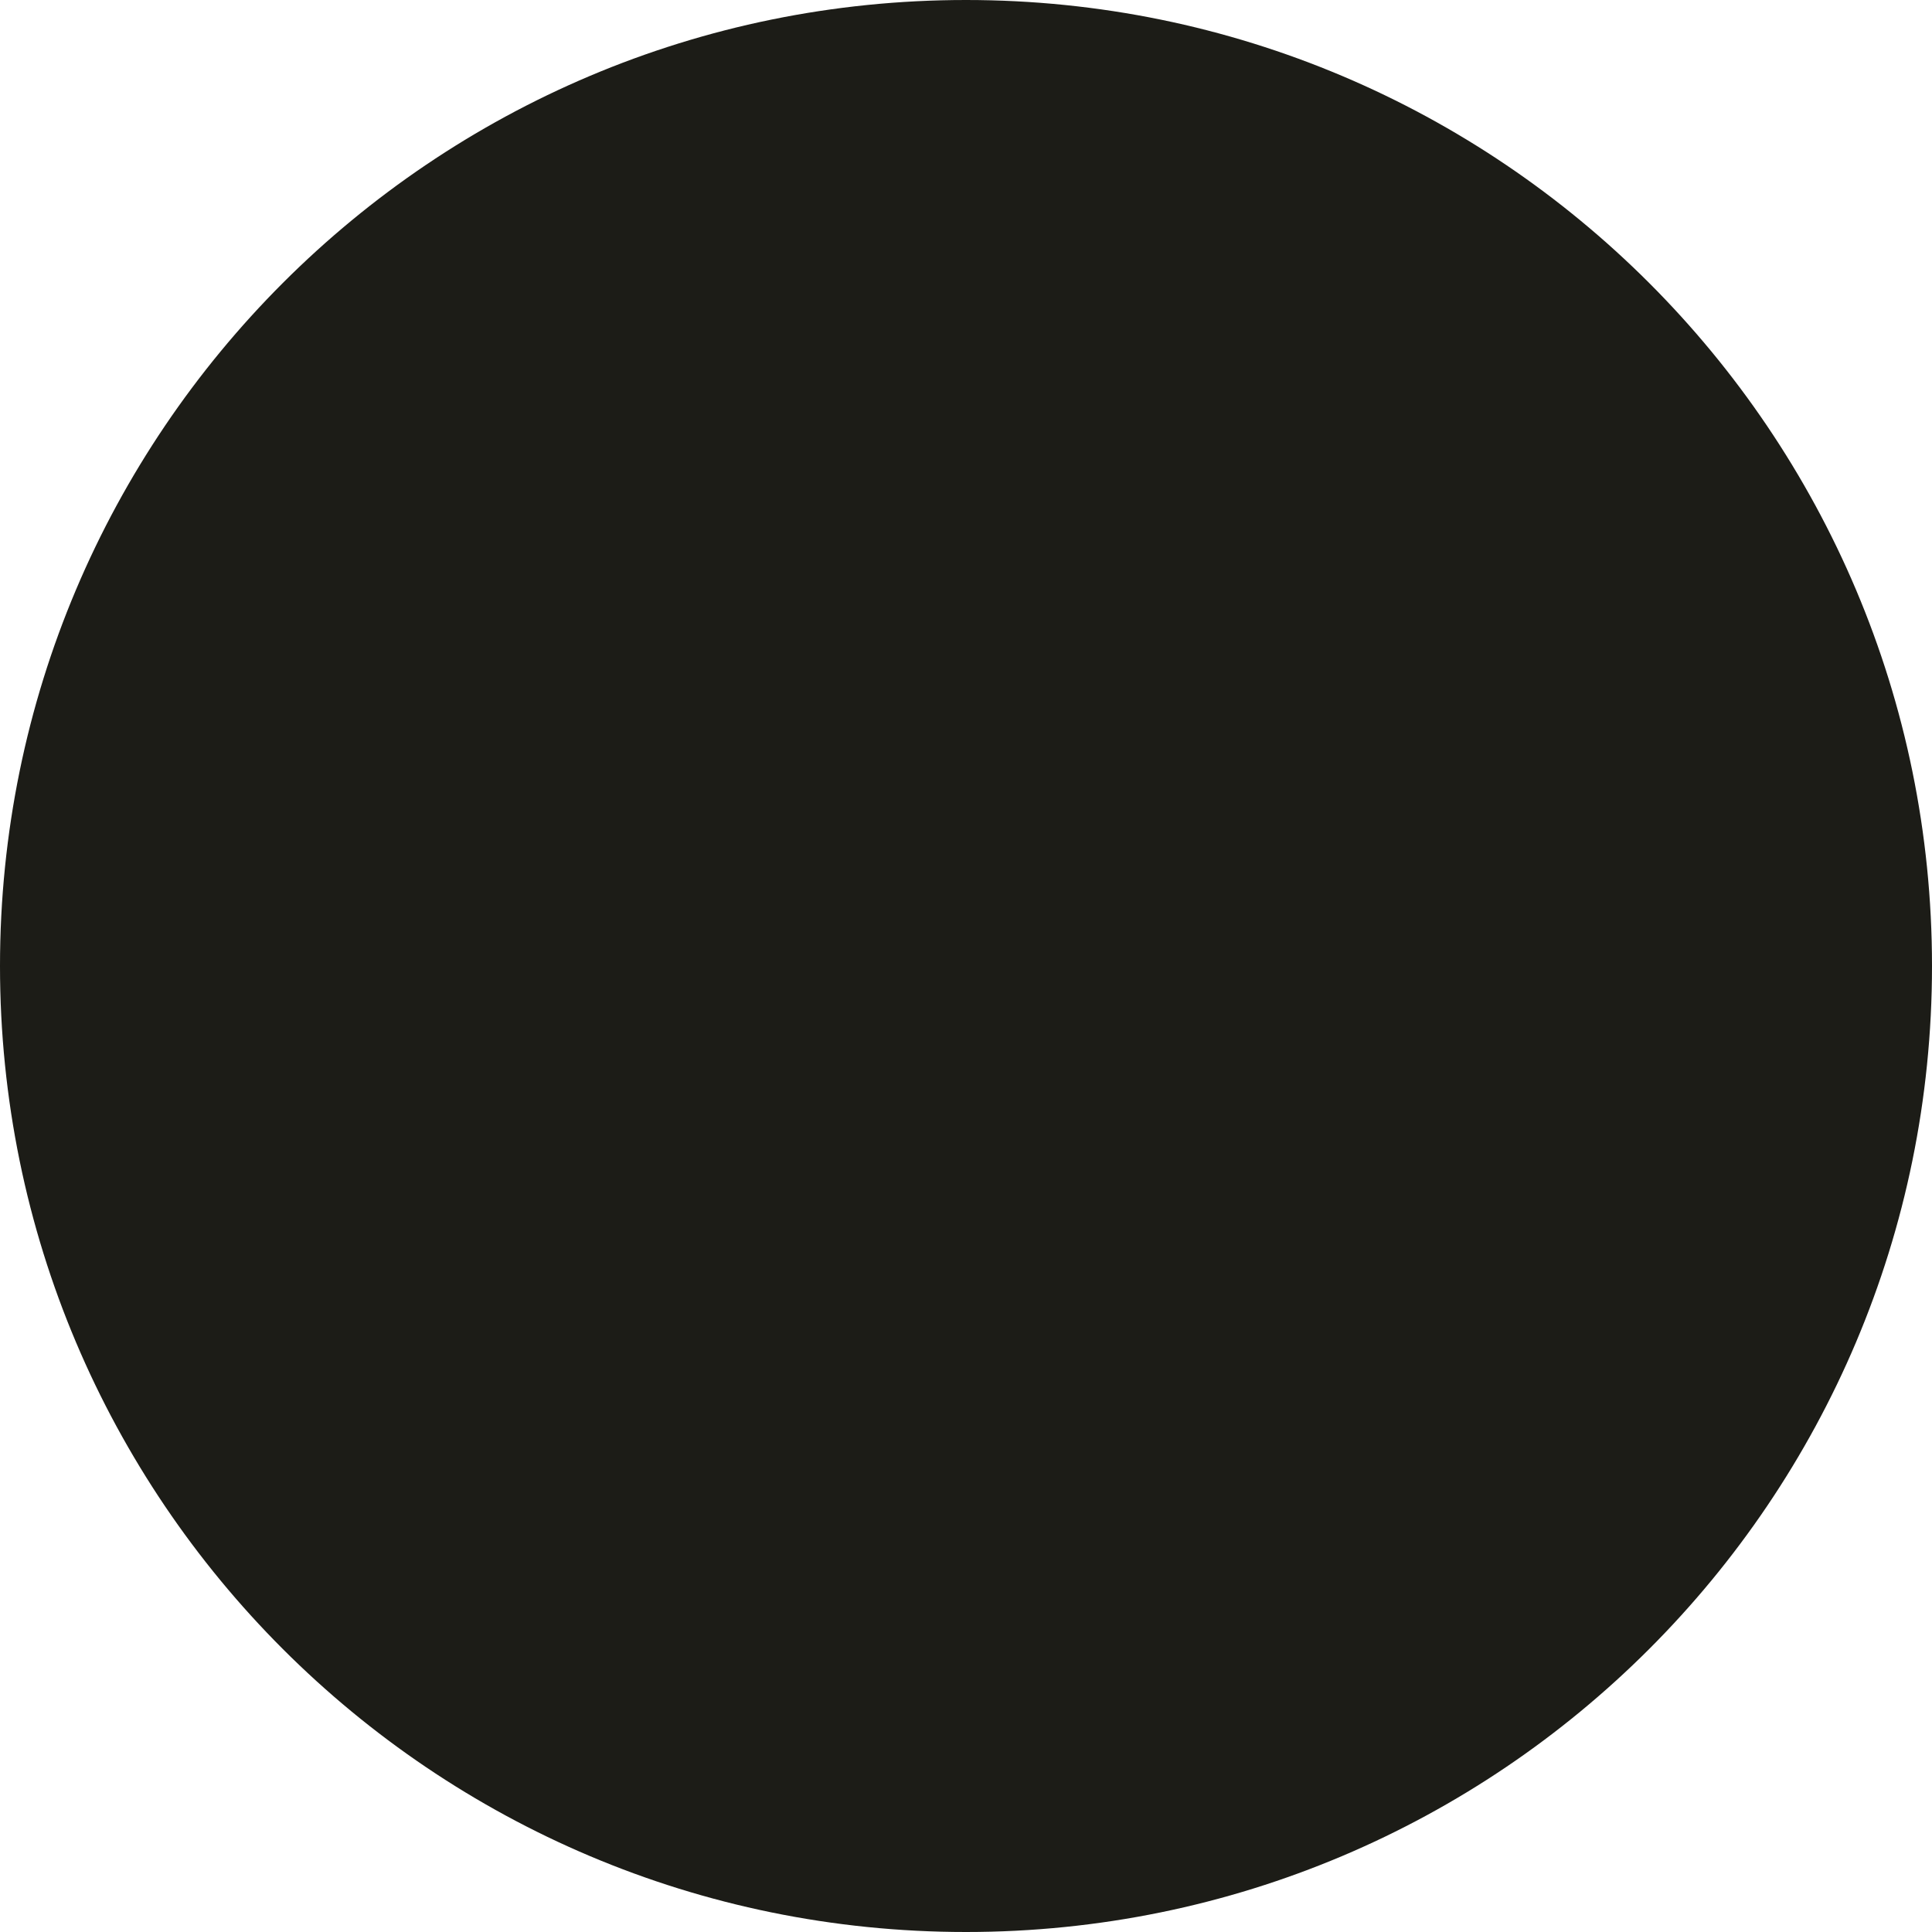 <?xml version="1.0" encoding="utf-8"?>
<!-- Generator: Adobe Illustrator 21.0.0, SVG Export Plug-In . SVG Version: 6.00 Build 0)  -->
<?xml-stylesheet type="text/css" href="/css/style.css" ?>
<svg version="1.1" id="Layer_1" xmlns="http://www.w3.org/2000/svg" xmlns:xlink="http://www.w3.org/1999/xlink" x="0px" y="0px"
	 viewBox="0 0 693 693" style="enable-background:new 0 0 693 693;" xml:space="preserve">
<style type="text/css">
	.logo-circle{fill:#1C1C17;}
	.logo-orange{fill:#F0801A; visibility:hidden}
	.logo-green{fill:#B5CC26; visibility:hidden}
	.logo-purple{fill:#803D8A; visibility:hidden}
	.logo-blue{fill:#80CCED; visibility:hidden}
	.logo-pink{fill:#D42182; visibility:hidden}
	.logo-yellow{fill:#FFED00; visibility:hidden}
</style>
<path class="logo-circle" d="M346.5,0C537.9,0,693,155.1,693,346.5C693,537.9,537.9,693,346.5,693C155.1,693,0,537.9,0,346.5
	C0,155.1,155.1,0,346.5,0"/>
<path class="logo-orange" d="M264.6,505.4c-9.9,0-18.6,3.6-26,10.7c-7.4,7.1-11.1,15.8-11.1,26c0,10.2,3.6,19,10.9,26.2
	c7.3,7.3,16,10.9,26.2,10.9c10.2,0,19-3.6,26.2-10.9c7.3-7.3,10.9-16,10.9-26.2c0-18.3,2.2-29.6,6.5-33.9c4.3-4.3,15.8-6.5,34.4-6.5
	c10.2,0,18.9-3.6,26-10.7c7.1-7.1,10.7-15.9,10.7-26.5c0-10.2-3.6-18.9-10.7-26c-7.1-7.1-15.8-10.7-26-10.7c-9.9,0-18.6,3.6-26,10.7
	c-7.4,7.1-11.1,15.8-11.1,26c0,18.6-2.2,30-6.5,34.4C294.6,503.3,283.2,505.4,264.6,505.4"/>
<path class="logo-green" d="M396.3,266.5c9.9,0,18.6-3.6,26-10.7c7.4-7.1,11.1-15.8,11.1-26c0-10.2-3.6-19-10.9-26.2
	c-7.3-7.3-16-10.9-26.2-10.9c-10.2,0-18.9,3.6-26,10.7c-7.1,7.1-10.7,15.9-10.7,26.5c0,10.2,3.6,18.9,10.7,26
	C377.4,262.9,386.1,266.5,396.3,266.5"/>
<path class="logo-purple" d="M163.2,404.2c-10.2,0-19,3.6-26.2,10.9c-7.3,7.3-10.9,16-10.9,26.2c0,10.2,3.6,18.9,10.7,26
	c7.1,7.1,15.9,10.7,26.5,10.7c10.2,0,18.9-3.6,26-10.7c7.1-7.1,10.7-15.8,10.7-26c0-18.6,2.2-30,6.5-34.4c4.3-4.3,15.8-6.5,34.4-6.5
	c9.9,0,18.6-3.6,26-10.7c7.4-7.1,11.1-15.8,11.1-26c0-10.2-3.6-19-10.9-26.2c-7.3-7.3-16-10.9-26.2-10.9c-10.2,0-18.9,3.6-26,10.7
	c-7.1,7.1-10.7,15.9-10.7,26.5c0,18.3-2.2,29.6-6.5,33.9C193.2,402.1,181.8,404.2,163.2,404.2"/>
<path class="logo-blue" d="M252.6,488.2c10.2,0,19-3.6,26.2-10.9c7.3-7.3,10.9-16,10.9-26.2c0-10.2-3.6-18.9-10.7-26
	c-7.1-7.1-15.9-10.7-26.5-10.7c-10.2,0-18.9,3.6-26,10.7c-7.1,7.1-10.7,15.8-10.7,26c0,9.9,3.6,18.6,10.7,26
	C233.7,484.5,242.4,488.2,252.6,488.2"/>
<path class="logo-purple" d="M293.7,166.8c10.2,0,19-3.6,26.2-10.9c7.3-7.3,10.9-15.9,10.9-25.8c0-10.2-3.6-19-10.9-26.2
	c-7.3-7.3-16-10.9-26.2-10.9s-19,3.6-26.2,10.9c-7.3,7.3-10.9,16-10.9,26.2c0,10.2,3.6,18.9,10.7,26
	C274.3,163.3,283.1,166.8,293.7,166.8"/>
<path class="logo-pink" d="M228,303.5c10.2,0,19-3.6,26.2-10.9c7.3-7.3,10.9-15.9,10.9-25.8c0-10.2-3.6-19-10.9-26.2
	c-7.3-7.3-16-10.9-26.2-10.9c-10.2,0-19,3.6-26.2,10.9c-7.3,7.3-10.9,16-10.9,26.2c0,10.2,3.6,18.9,10.7,26
	C208.6,299.9,217.5,303.5,228,303.5"/>
<path class="logo-blue" d="M306.8,182.4c-9.9,0-18.6,3.6-26,10.7c-7.4,7.1-11.1,15.8-11.1,26c0,10.2,3.6,19,10.9,26.2
	c7.3,7.3,16,10.9,26.2,10.9c10.2,0,18.9-3.6,26-10.7c7.1-7.1,10.7-15.9,10.7-26.5c0-18.3,2.2-29.6,6.5-33.9
	c4.3-4.3,15.8-6.5,34.4-6.5c10.2,0,19-3.6,26.2-10.9c7.3-7.3,10.9-16,10.9-26.2c0-10.2-3.6-18.9-10.7-26
	c-7.1-7.1-15.9-10.7-26.5-10.7c-9.9,0-18.5,3.5-25.8,10.5c-7.3,7-10.9,15.7-10.9,26.2c0,18.6-2.2,30-6.5,34.4
	C336.8,180.2,325.4,182.4,306.8,182.4"/>
<path class="logo-orange" d="M480,178.7c10.2,0,19-3.6,26.2-10.9c7.3-7.3,10.9-15.9,10.9-25.8c0-10.2-3.6-19-10.9-26.2
	c-7.3-7.3-16-10.9-26.2-10.9c-10.2,0-19,3.6-26.2,10.9c-7.3,7.3-10.9,16-10.9,26.2c0,10.2,3.6,18.9,10.7,26
	C460.7,175.1,469.5,178.7,480,178.7"/>
<path class="logo-yellow" d="M458.5,600c9.9,0,18.6-3.6,26-10.7c7.4-7.1,11.1-15.8,11.1-26c0-10.2-3.6-19-10.9-26.2
	c-7.3-7.3-16-10.9-26.2-10.9c-10.2,0-18.9,3.6-26,10.7c-7.1,7.1-10.7,15.9-10.7,26.5c0,10.2,3.6,18.9,10.7,26
	C439.6,596.4,448.2,600,458.5,600"/>
<path class="logo-pink" d="M362,517.8c-9.9,0-18.6,3.6-26,10.7c-7.4,7.1-11.1,15.8-11.1,26c0,10.2,3.6,19,10.9,26.2
	c7.3,7.3,16,10.9,26.2,10.9c10.2,0,19-3.6,26.2-10.9c7.3-7.3,10.9-16,10.9-26.2c0-18.3,2.2-29.6,6.5-33.9c4.3-4.3,15.8-6.5,34.4-6.5
	c10.2,0,18.9-3.6,26-10.7c7.1-7.1,10.7-15.9,10.7-26.5c0-10.2-3.6-18.9-10.7-26c-7.1-7.1-15.8-10.7-26-10.7c-9.9,0-18.6,3.6-26,10.7
	c-7.4,7.1-11.1,15.8-11.1,26c0,18.6-2.2,30-6.5,34.4C392.1,515.6,380.6,517.8,362,517.8"/>
<path class="logo-yellow" d="M136.8,221.8c-10.2,0-19,3.6-26.2,10.9c-7.3,7.3-10.9,16-10.9,26.2c0,10.2,3.6,18.9,10.7,26
	c7.1,7.1,15.9,10.7,26.5,10.7c10.2,0,18.9-3.6,26-10.7c7.1-7.1,10.7-15.8,10.7-26c0-18.6,2.2-30,6.5-34.4c4.3-4.3,15.8-6.5,34.4-6.5
	c9.9,0,18.6-3.6,26-10.7c7.4-7.1,11.1-15.8,11.1-26c0-10.2-3.6-19-10.9-26.2c-7.3-7.3-16-10.9-26.2-10.9c-10.2,0-18.9,3.6-26,10.7
	c-7.1,7.1-10.7,15.9-10.7,26.5c0,18.3-2.2,29.6-6.5,33.9C166.8,219.6,155.3,221.8,136.8,221.8"/>
<path class="logo-green" d="M150,385.5c9.9,0,18.6-3.6,26-10.7c7.4-7.1,11.1-15.8,11.1-26c0-10.2-3.6-19-10.9-26.2
	c-7.3-7.3-16-10.9-26.2-10.9c-10.2,0-18.9,3.6-26,10.7c-7.1,7.1-10.7,15.9-10.7,26.5c0,10.2,3.6,18.9,10.7,26
	C131.1,381.9,139.8,385.5,150,385.5"/>
</svg>
